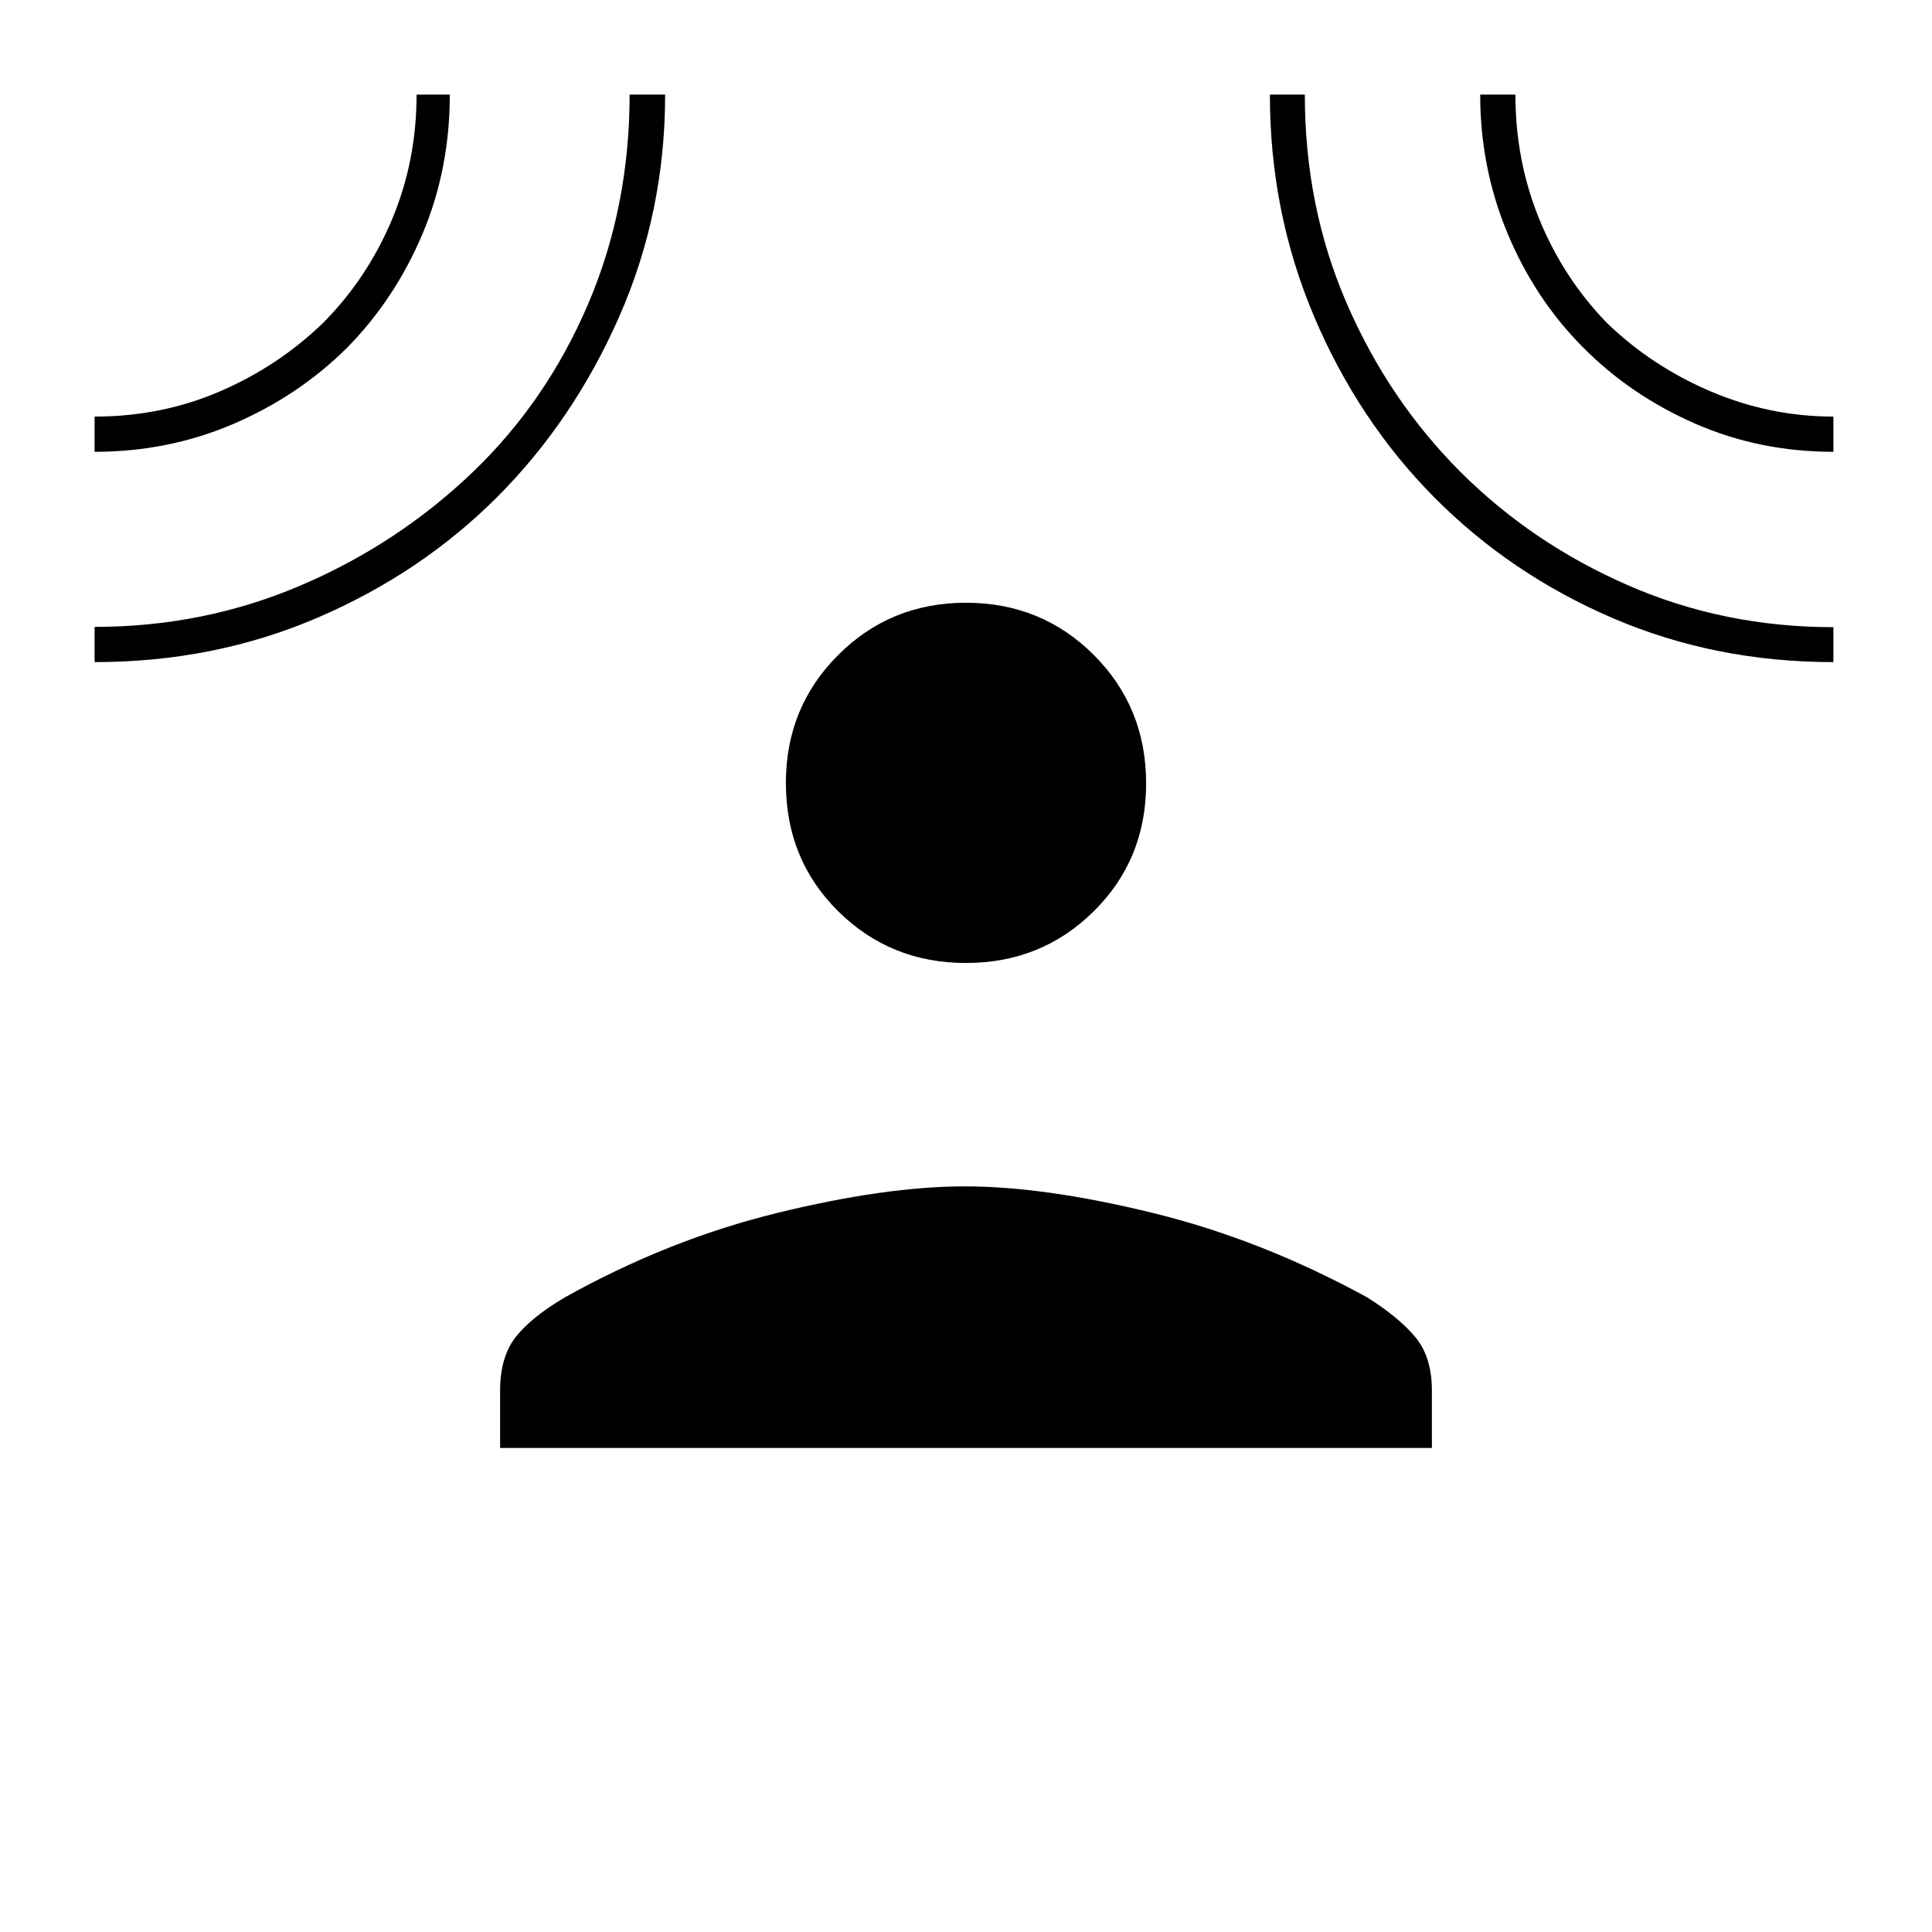 <svg xmlns="http://www.w3.org/2000/svg" height="20" viewBox="0 -960 960 960" width="20"><path d="M480-481.5q-37.55 0-63.52-25.71Q390.5-532.92 390.5-571q0-37.55 25.98-63.53Q442.45-660.5 480-660.5q37.55 0 63.53 25.97 25.97 25.98 25.97 63.78t-25.97 63.52Q517.55-481.5 480-481.5Zm-231.5 241V-269q0-16.75 7.75-26.63 7.75-9.87 24.38-19.69Q332-344 386-357.25q54-13.25 93.5-13.25t93.5 13.25q54 13.25 106.37 41.93 15.63 9.82 23.88 19.69 8.25 9.88 8.25 26.63v28.5h-463ZM47-735.5V-753q33.12 0 62.13-12.46 29.01-12.46 51.37-34.04 22.02-22.22 34.26-51.37Q207-880.02 207-913h16.5q0 37.25-13.67 69.48-13.67 32.22-37.33 56.27-24.05 23.91-56.38 37.83Q83.79-735.5 47-735.5ZM47-631v-17.5q54.27 0 102.5-20.63 48.22-20.62 85.5-56.37 36.5-35 57.17-83.28 20.68-48.29 20.68-104.22h17.65q0 58.51-22.81 110.32-22.82 51.82-60.67 89.68-37.86 37.86-89.23 59.93Q106.41-631 47-631Zm864 0q-58.79 0-109.62-21.85-50.82-21.85-88.61-59.93t-59.78-89.9Q631-854.49 631-913h17.36q0 55.8 20.85 103.82 20.84 48.01 56.4 83.57 35.56 35.56 83.25 56.4 47.7 20.85 102.14 20.85V-631Zm0-104.5q-36.75 0-68.79-14.04-32.05-14.03-55.71-37.96-23.93-24.08-37.46-56.66Q735.5-876.75 735.5-913H753q0 32.98 11.96 62.13 11.96 29.15 33.54 51.37 22.36 21.58 51.68 34.04T911-753v17.5Z"/></svg>